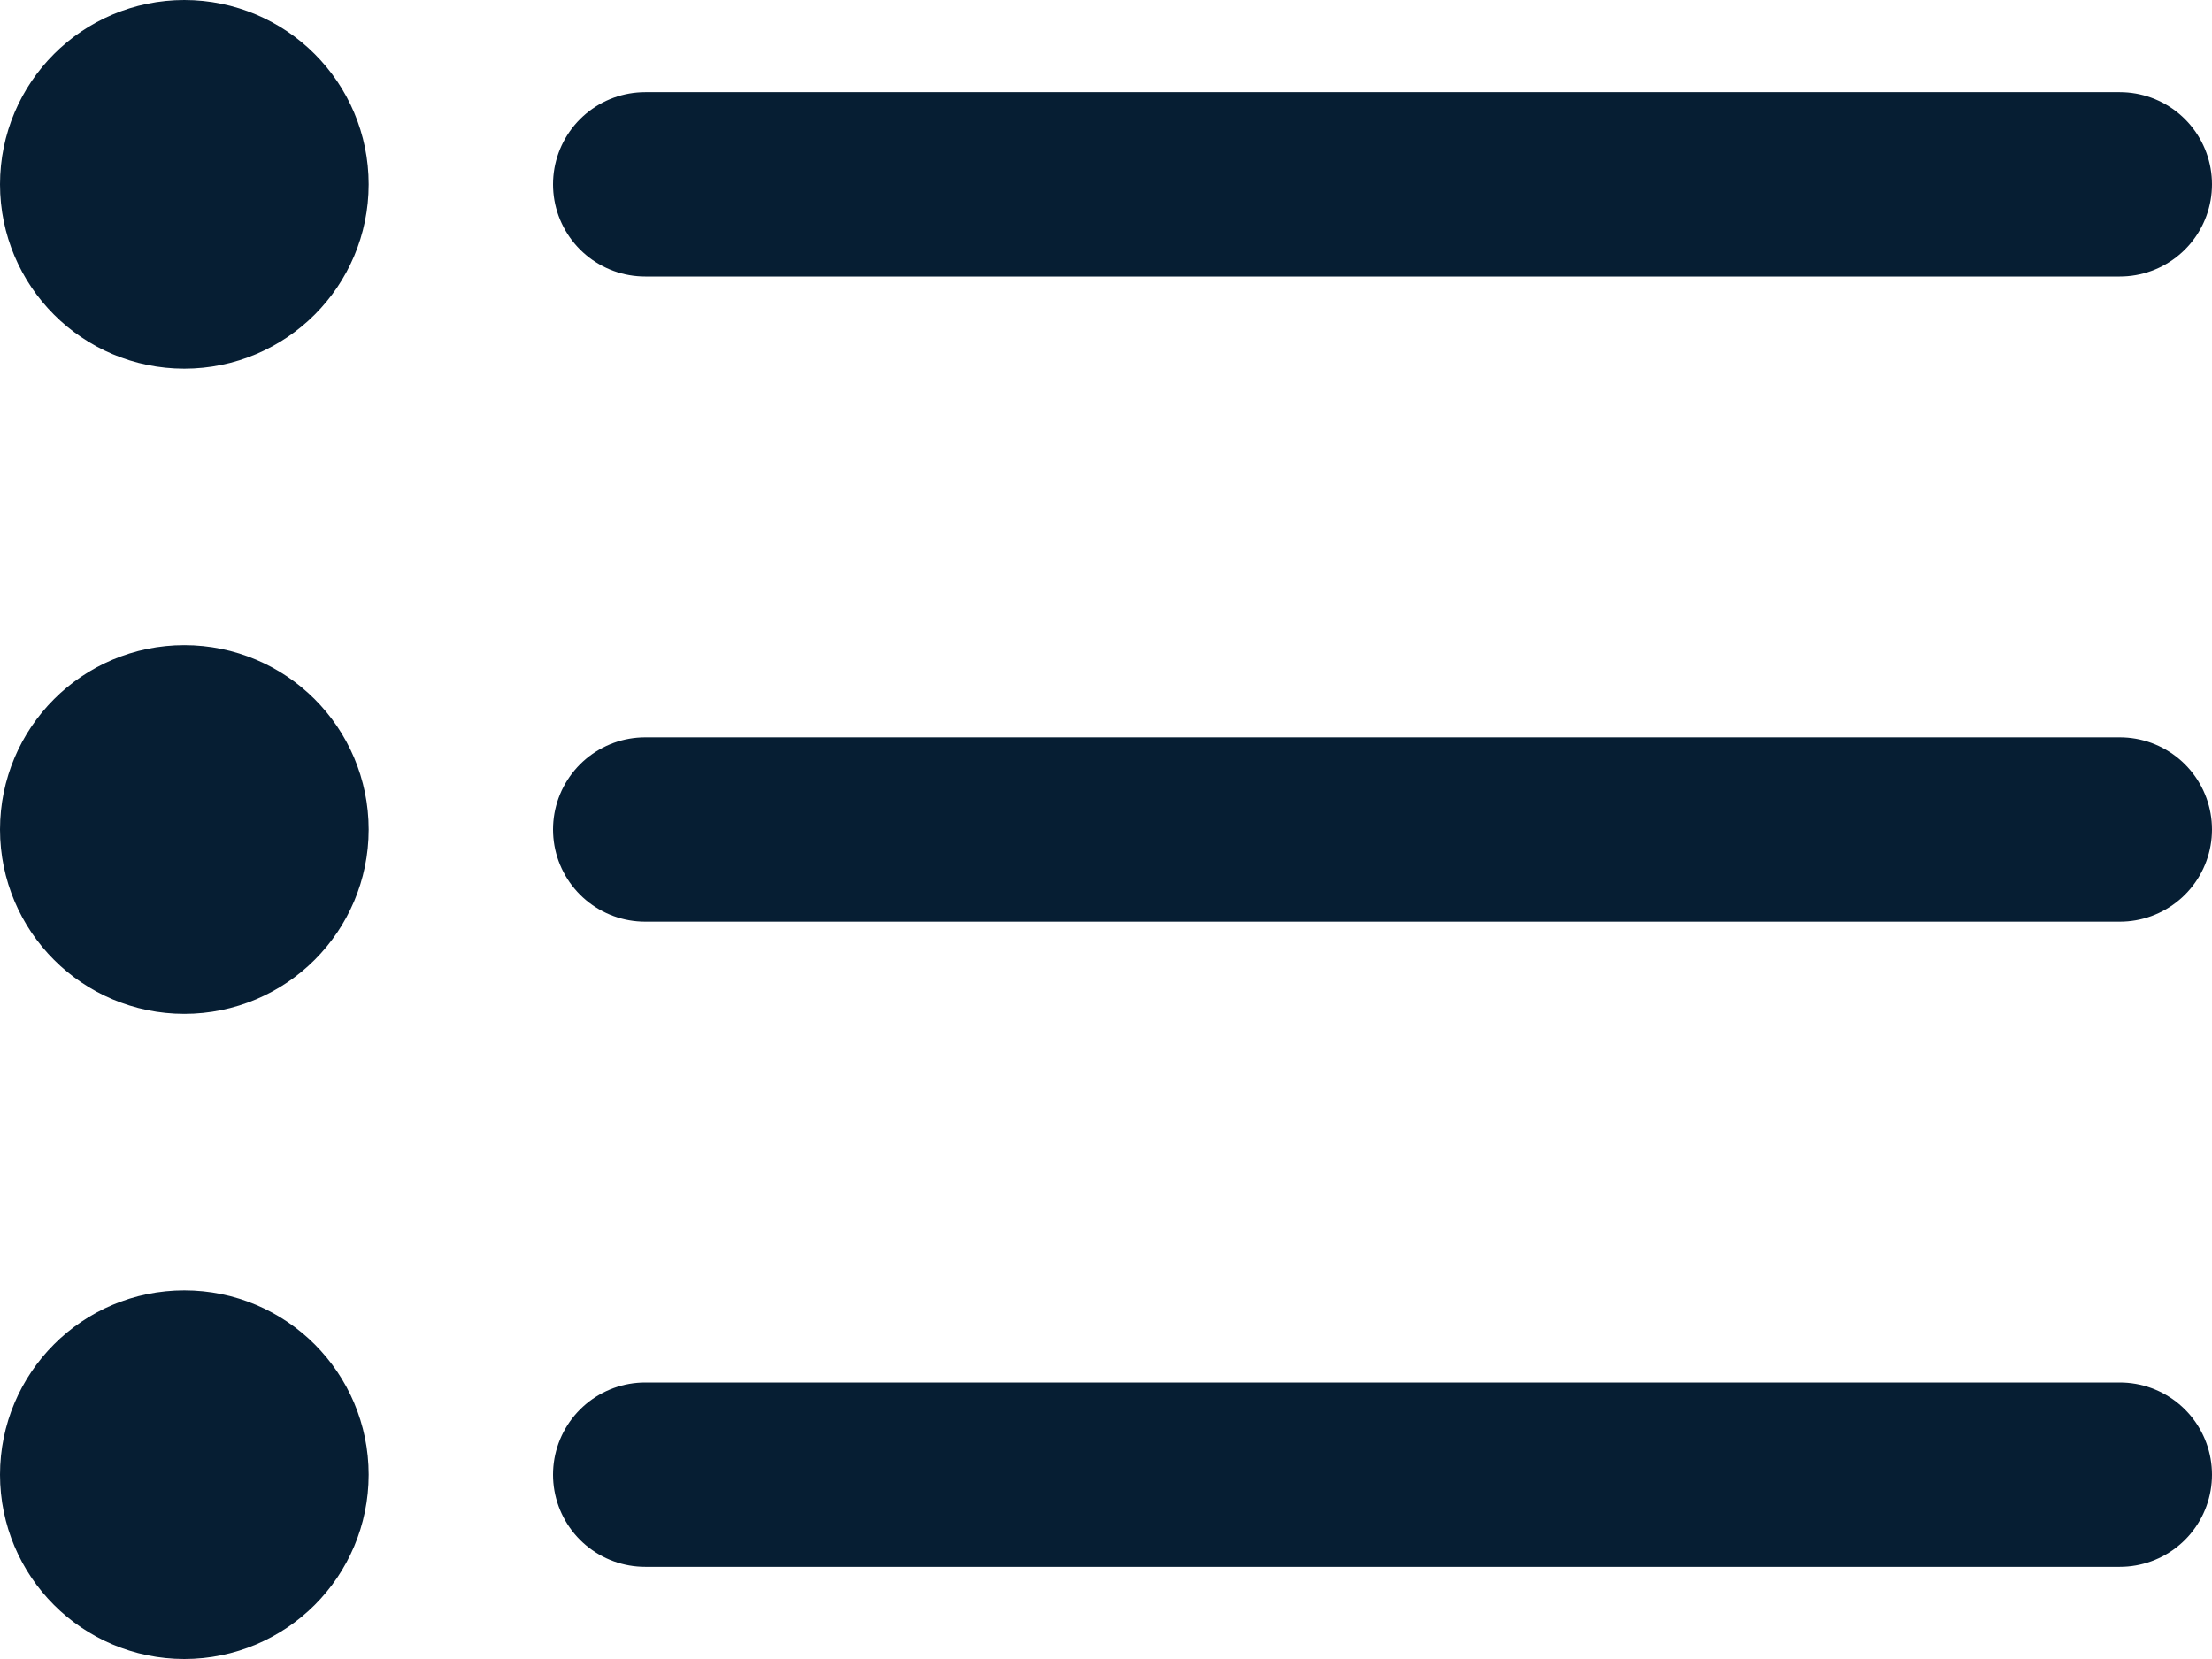 <svg width="24" height="18" viewBox="0 0 24 18" fill="none" xmlns="http://www.w3.org/2000/svg">
<path d="M2 17C2.552 17 3 16.552 3 16C3 15.448 2.552 15 2 15C1.448 15 1 15.448 1 16C1 16.552 1.448 17 2 17Z" stroke="#061E33" stroke-width="2" stroke-linecap="round" stroke-linejoin="round"/>
<path d="M2 10C2.552 10 3 9.552 3 9C3 8.448 2.552 8 2 8C1.448 8 1 8.448 1 9C1 9.552 1.448 10 2 10Z" stroke="#061E33" stroke-width="2" stroke-linecap="round" stroke-linejoin="round"/>
<path d="M2 3C2.552 3 3 2.552 3 2C3 1.448 2.552 1 2 1C1.448 1 1 1.448 1 2C1 2.552 1.448 3 2 3Z" stroke="#061E33" stroke-width="2" stroke-linecap="round" stroke-linejoin="round"/>
<path d="M7 2L23 2" stroke="#061E33" stroke-width="2" stroke-linecap="round" stroke-linejoin="round"/>
<path d="M7 9L23 9" stroke="#061E33" stroke-width="2" stroke-linecap="round" stroke-linejoin="round"/>
<path d="M7 16L23 16" stroke="#061E33" stroke-width="2" stroke-linecap="round" stroke-linejoin="round"/>
</svg>
